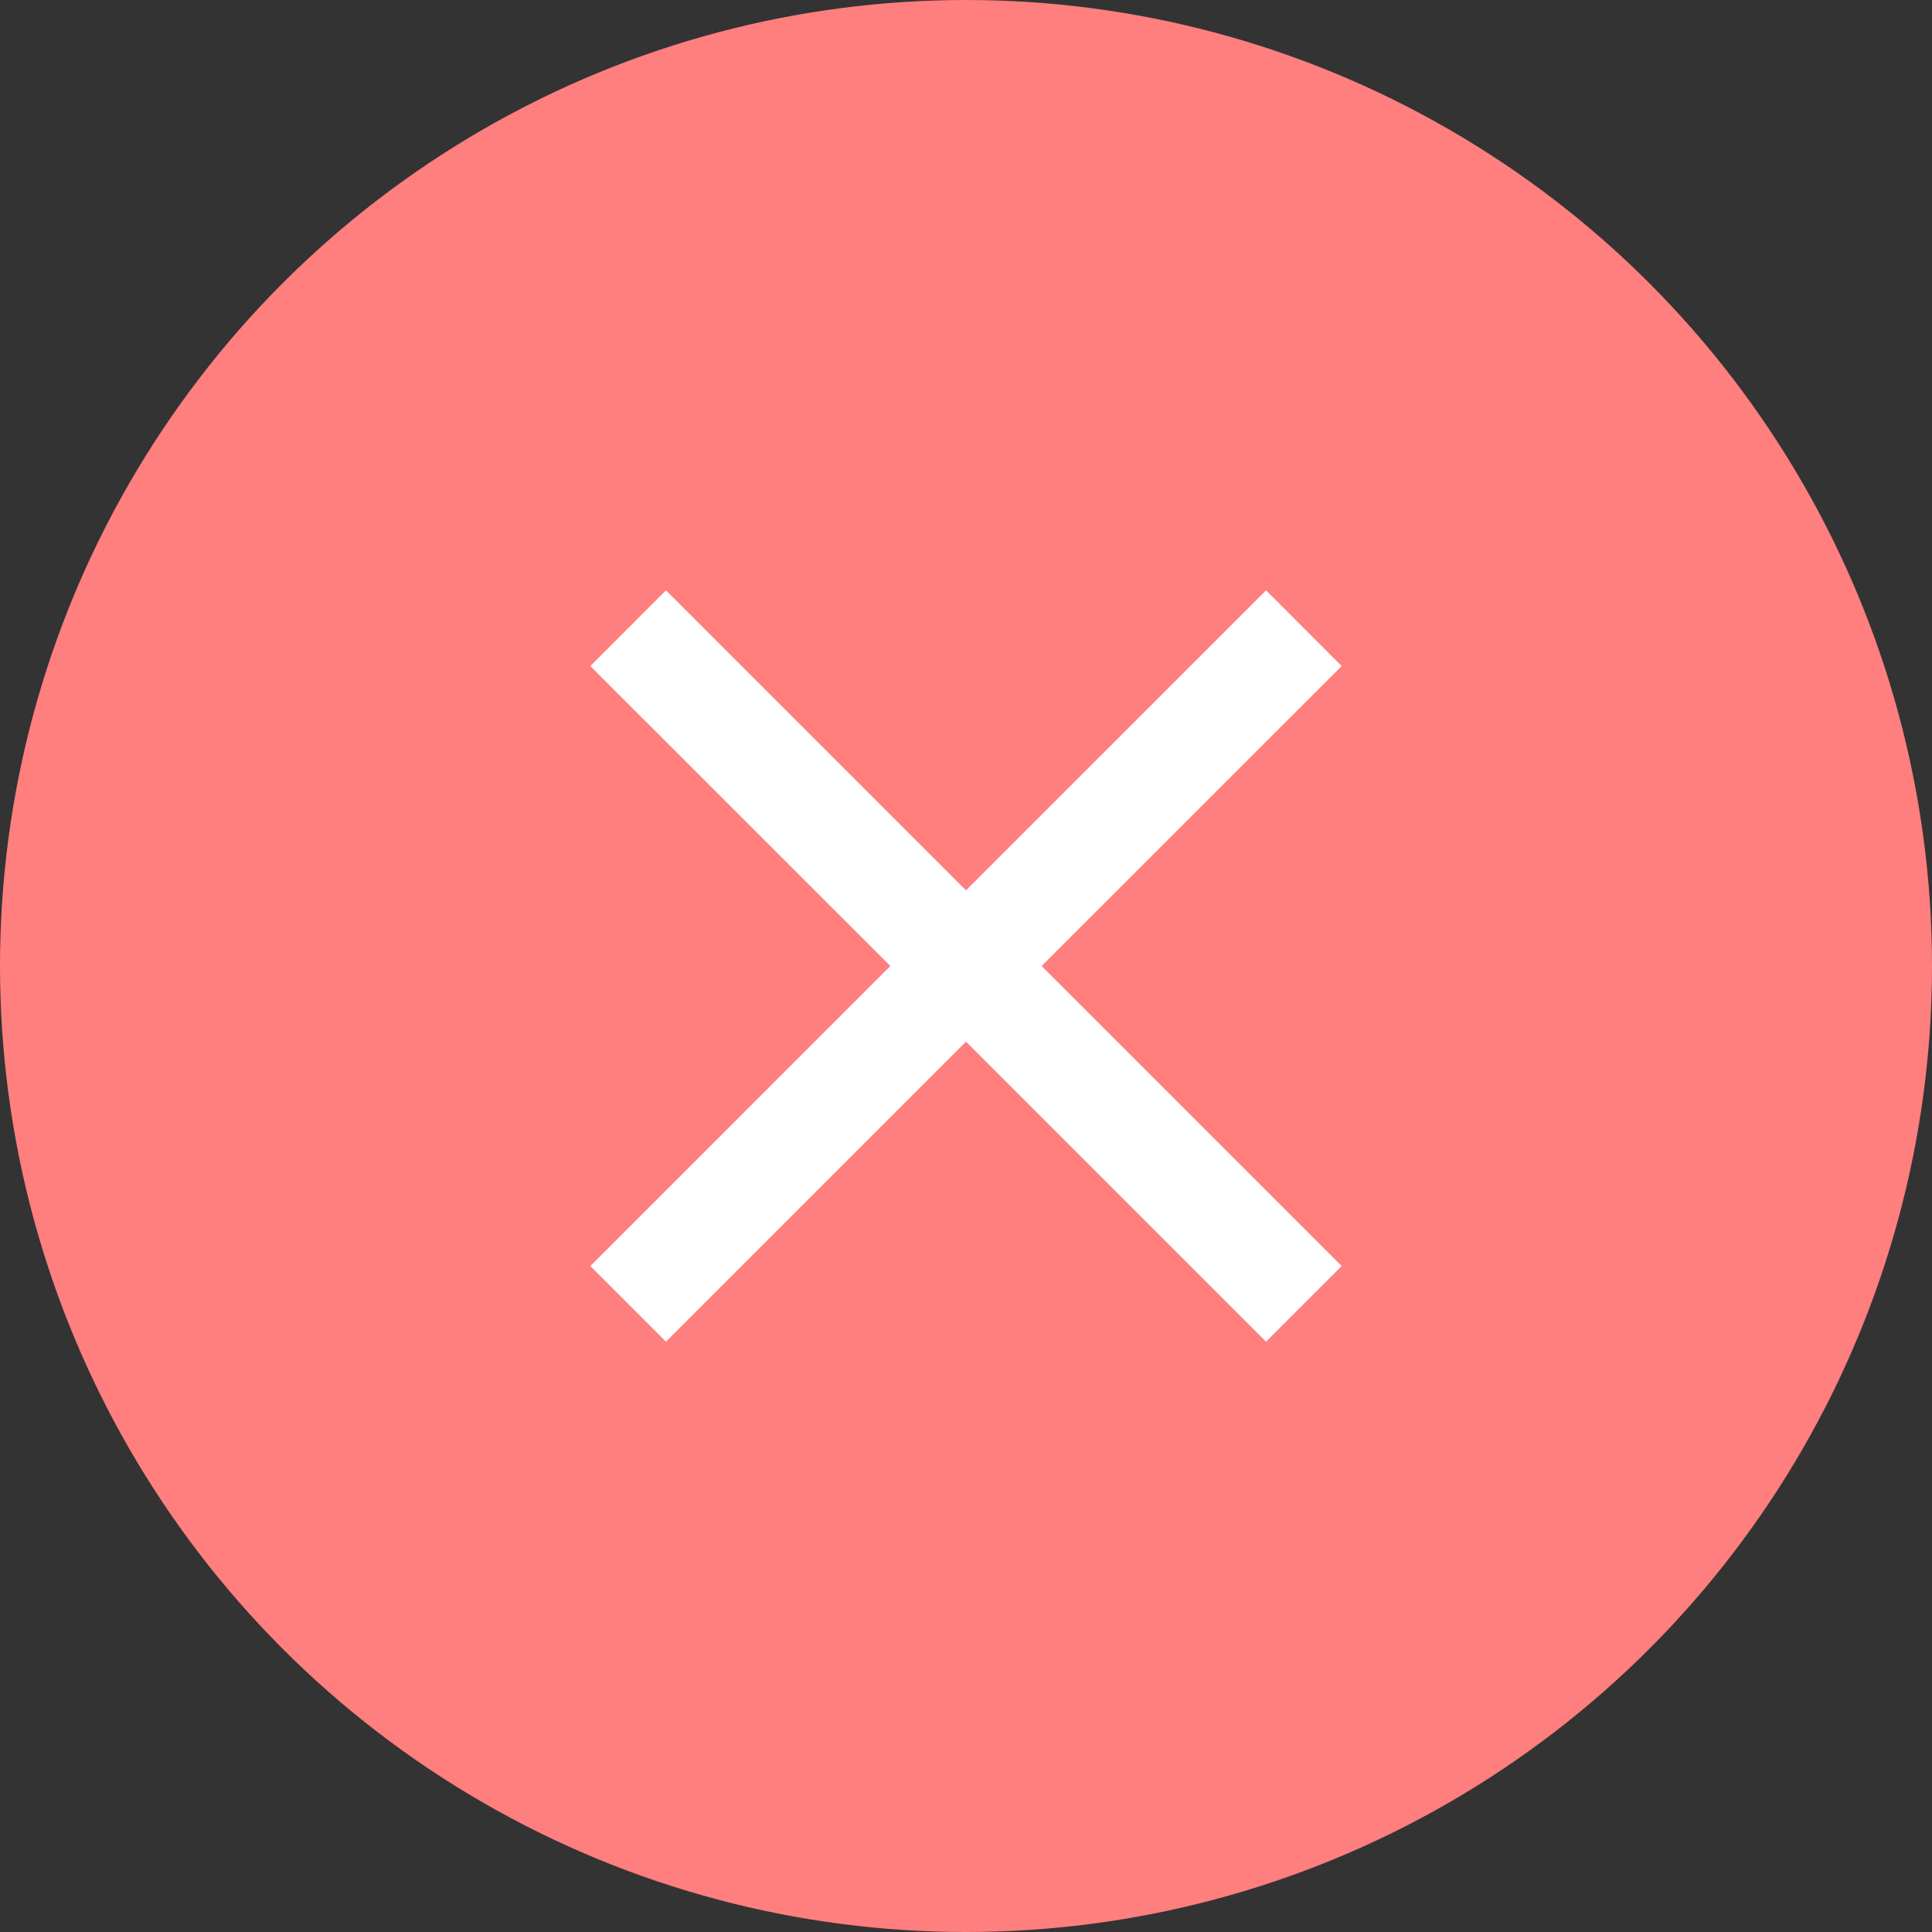 <svg width="24" height="24" viewBox="0 0 24 24" fill="none" xmlns="http://www.w3.org/2000/svg">
<rect x="0" y="0" width="24" height="24" fill="#333333" stroke="none"/>
<circle cx="12" cy="12" r="12" fill="#FF7E7E"/>
<path d="M15.727 7.333L12 11.06L8.273 7.333L7.333 8.274L11.06 12L7.333 15.727L8.273 16.667L12 12.94L15.727 16.667L16.667 15.727L12.94 12L16.667 8.274L15.727 7.333Z" fill="white"/>
</svg>
